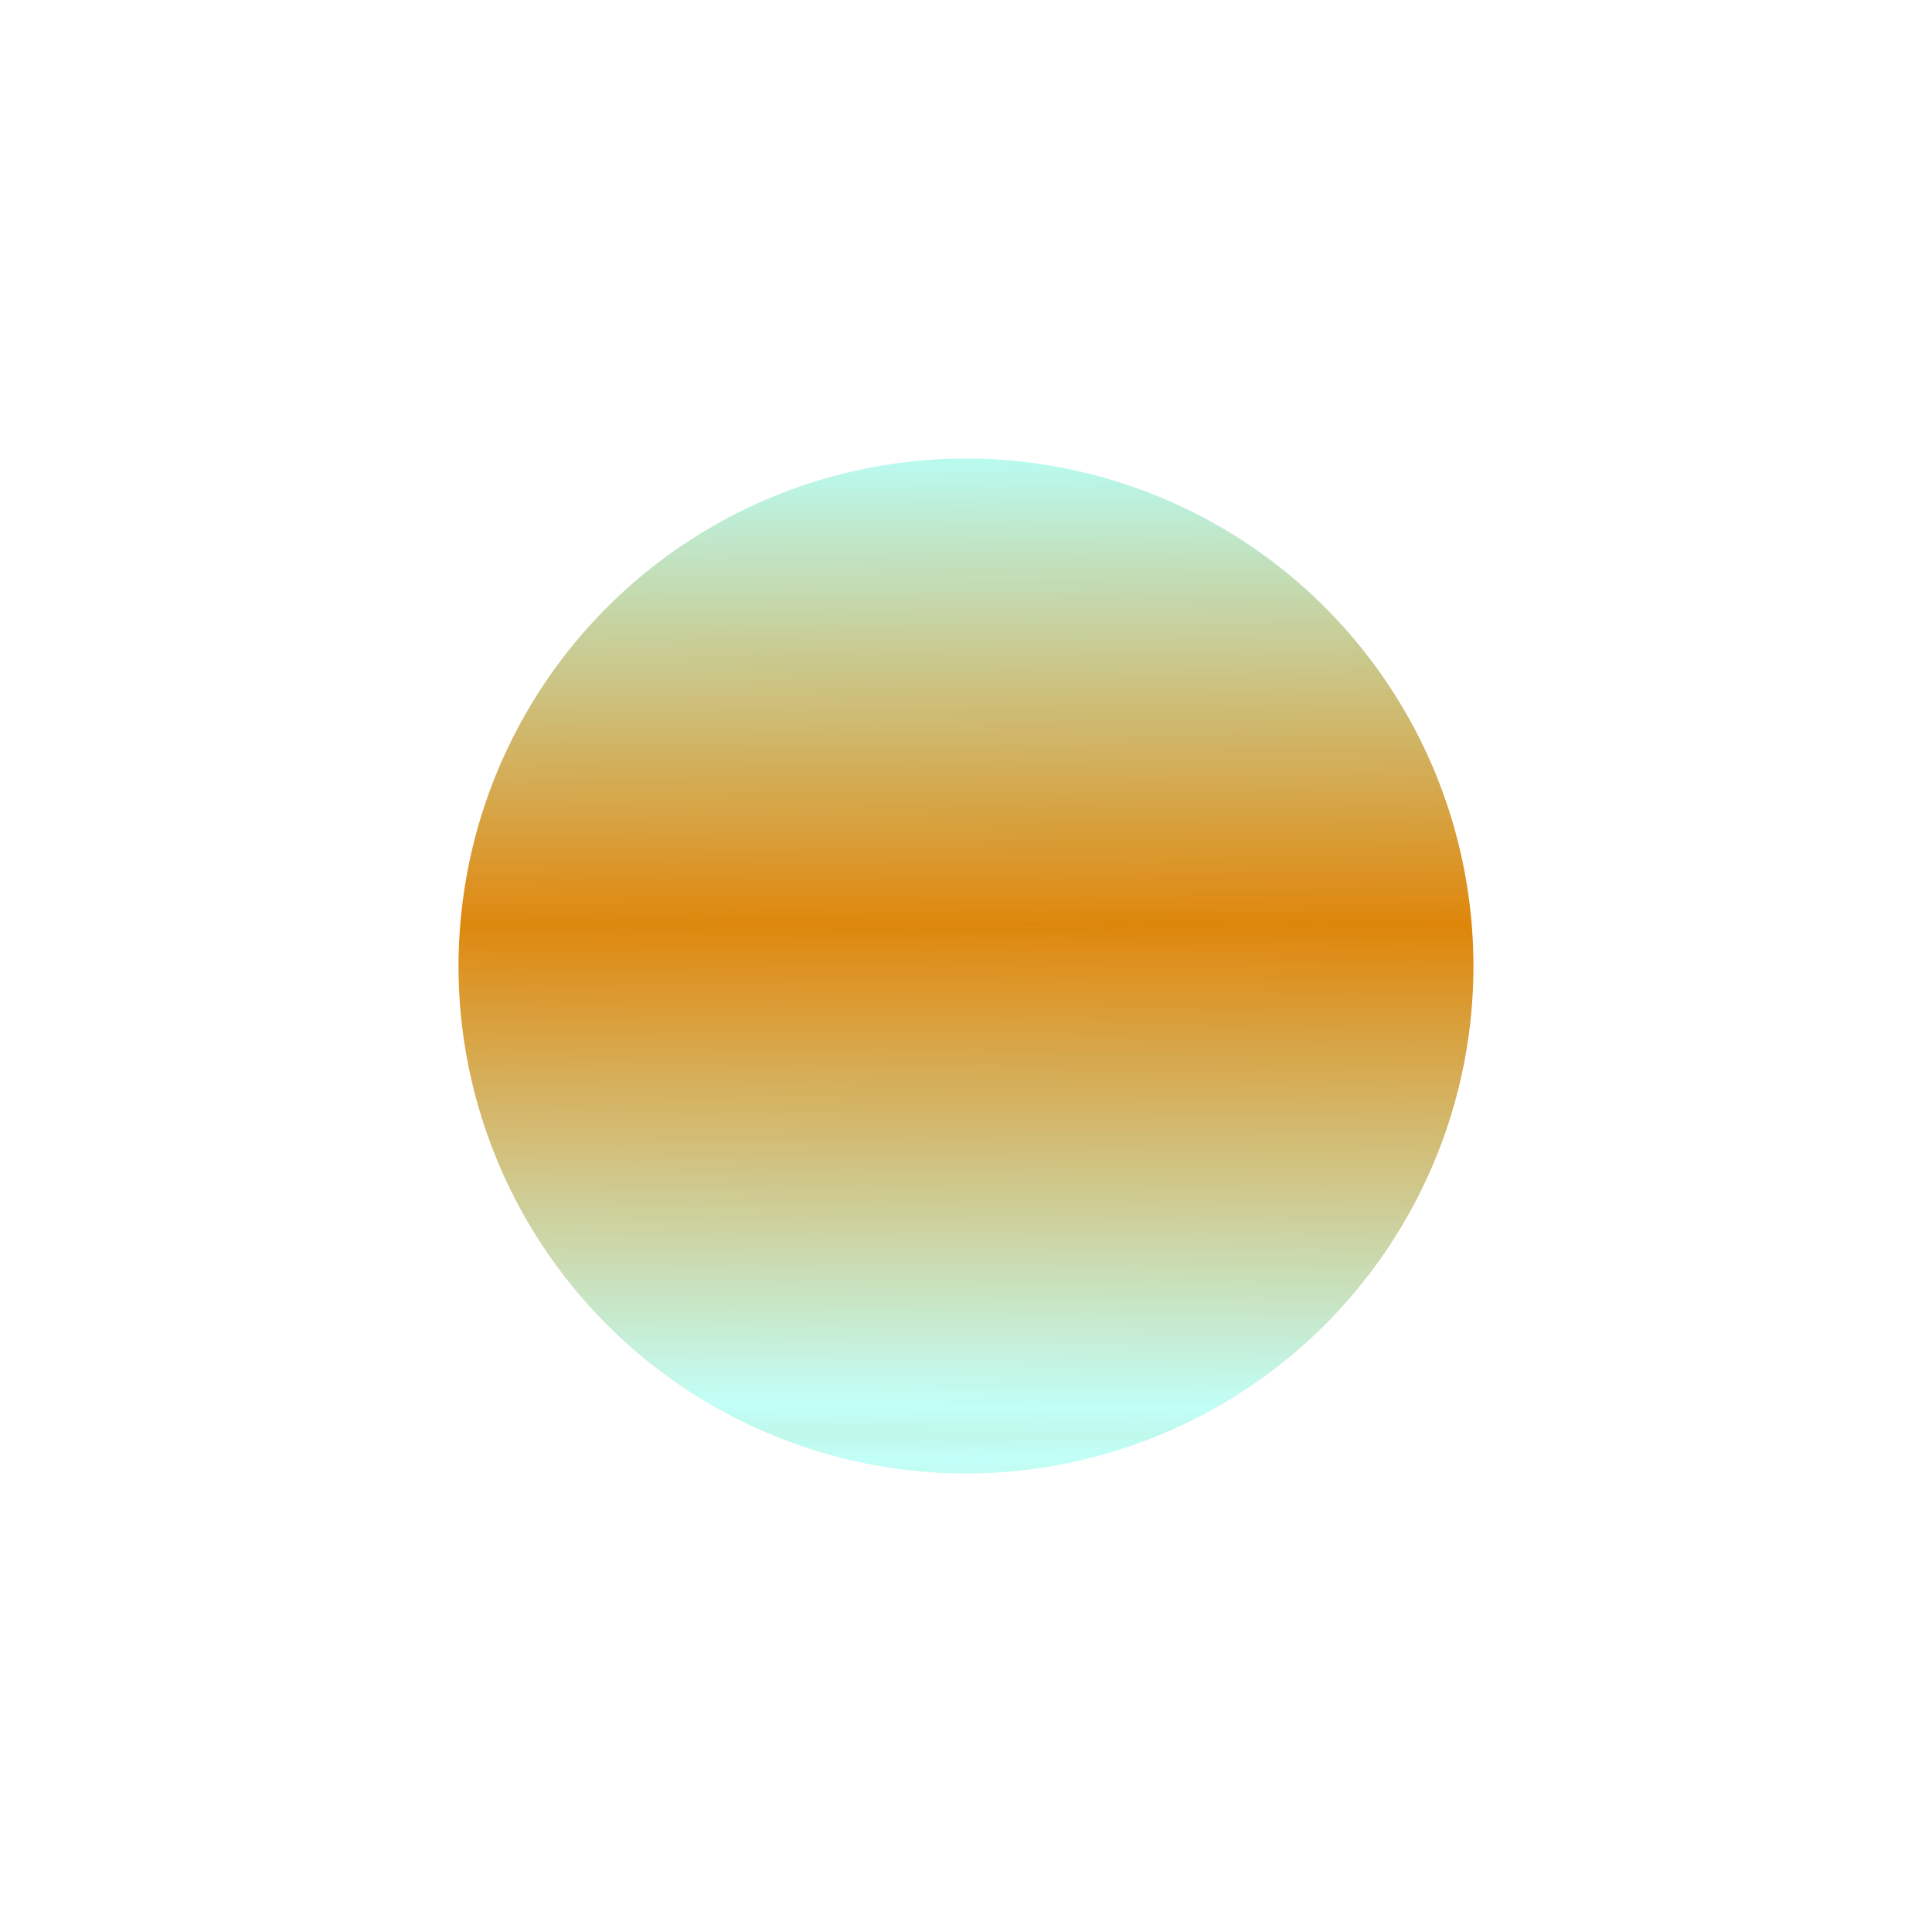 <?xml version="1.0" encoding="UTF-8" standalone="no"?>
<!-- Created with Inkscape (http://www.inkscape.org/) -->

<svg
   xmlns:dc="http://purl.org/dc/elements/1.1/"
   xmlns:cc="http://creativecommons.org/ns#"
   xmlns:rdf="http://www.w3.org/1999/02/22-rdf-syntax-ns#"
   xmlns:svg="http://www.w3.org/2000/svg"
   xmlns="http://www.w3.org/2000/svg"
   xmlns:xlink="http://www.w3.org/1999/xlink"
   xmlns:sodipodi="http://sodipodi.sourceforge.net/DTD/sodipodi-0.dtd"
   xmlns:inkscape="http://www.inkscape.org/namespaces/inkscape"
   version="1.1"
   width="400"
   height="400"
   id="svg3035"
   inkscape:version="0.48.4 r9939"
   sodipodi:docname="ground_15.svg">
  <sodipodi:namedview
     pagecolor="#ffffff"
     bordercolor="#666666"
     borderopacity="1"
     objecttolerance="10"
     gridtolerance="10"
     guidetolerance="10"
     inkscape:pageopacity="0"
     inkscape:pageshadow="2"
     inkscape:window-width="1366"
     inkscape:window-height="714"
     id="namedview51"
     showgrid="false"
     inkscape:zoom="1.1232119"
     inkscape:cx="78.692518"
     inkscape:cy="176.28018"
     inkscape:window-x="-4"
     inkscape:window-y="27"
     inkscape:window-maximized="1"
     inkscape:current-layer="svg3035" />
  <defs
     id="defs3037">
    <linearGradient
       id="linearGradient3809">
      <stop
         style="stop-color:#befff8;stop-opacity:1;"
         offset="0"
         id="stop3811" />
      <stop
         id="stop3817"
         offset="0.5"
         style="stop-color:#de8100;stop-opacity:1;" />
      <stop
         style="stop-color:#b3fff9;stop-opacity:1;"
         offset="1"
         id="stop3813" />
    </linearGradient>
    <linearGradient
       id="linearGradient3803">
      <stop
         offset="0"
         style="stop-color:#ffffff;stop-opacity:0"
         id="stop3805" />
      <stop
         offset="1"
         style="stop-color:#000000;stop-opacity:1"
         id="stop3807" />
    </linearGradient>
    <clipPath
       id="clipPath5036">
      <path
         d="m 384.868,225.047 a 105.056,105.056 0 1 1 -210.112,0 105.056,105.056 0 1 1 210.112,0 z"
         transform="translate(-44.098,55.886)"
         id="path5038"
         style="opacity:0.7;fill:url(#radialGradient5040);fill-opacity:1;fill-rule:evenodd;stroke:none"
         inkscape:connector-curvature="0" />
    </clipPath>
    <filter
       x="-0.25"
       y="-0.5"
       width="1.5"
       height="2"
       color-interpolation-filters="sRGB"
       id="filter4273-2">
      <feGaussianBlur
         result="fbSourceGraphic"
         id="feGaussianBlur4275-6"
         stdDeviation="23.681" />
      <feColorMatrix
         id="feColorMatrix5148"
         values="0 0 0 -1 0 0 0 0 -1 0 0 0 0 -1 0 0 0 0 1 0"
         in="fbSourceGraphic"
         result="fbSourceGraphicAlpha" />
      <feGaussianBlur
         in="fbSourceGraphic"
         stdDeviation="4"
         result="result8"
         id="feGaussianBlur5150" />
      <feTurbulence
         seed="0"
         result="result7"
         type="fractalNoise"
         numOctaves="2"
         baseFrequency="0.05"
         id="feTurbulence5152" />
      <feColorMatrix
         result="result5"
         values="1 0 0 0 0 0 1 0 0 0 0 0 1 0 0 0 0 0 2 -0.75 "
         id="feColorMatrix5154" />
      <feComposite
         in2="result7"
         operator="out"
         in="result8"
         result="result6"
         id="feComposite5156" />
      <feDisplacementMap
         in2="result6"
         scale="120"
         xChannelSelector="A"
         yChannelSelector="A"
         in="result5"
         result="result4"
         id="feDisplacementMap5158" />
      <feComposite
         in2="result4"
         operator="arithmetic"
         k1="1"
         k2="0"
         k3="0.5"
         k4="0"
         in="result8"
         result="result2"
         id="feComposite5160" />
      <feComposite
         in2="result2"
         operator="in"
         in="fbSourceGraphic"
         result="fbSourceGraphic"
         id="feComposite5162" />
    </filter>
    <radialGradient
       cx="265.85"
       cy="306.015"
       r="105.056"
       fx="265.85"
       fy="306.015"
       id="radialGradient5249"
       xlink:href="#linearGradient4285"
       gradientUnits="userSpaceOnUse"
       gradientTransform="matrix(-0.929,-0.456,0.643,-1.309,377.123,707.07)" />
    <linearGradient
       id="linearGradient4285">
      <stop
         id="stop4287"
         style="stop-color:#ffffff;stop-opacity:0"
         offset="0" />
      <stop
         id="stop4289"
         style="stop-color:#000000;stop-opacity:1"
         offset="1" />
    </linearGradient>
    <radialGradient
       cx="265.85"
       cy="306.015"
       r="105.056"
       fx="265.85"
       fy="306.015"
       id="radialGradient5249-1"
       xlink:href="#linearGradient4285-7"
       gradientUnits="userSpaceOnUse"
       gradientTransform="matrix(-0.929,-0.456,0.643,-1.309,377.123,707.07)" />
    <linearGradient
       id="linearGradient4285-7">
      <stop
         id="stop4287-0"
         style="stop-color:#ffffff;stop-opacity:0"
         offset="0" />
      <stop
         id="stop4289-8"
         style="stop-color:#000000;stop-opacity:1"
         offset="1" />
    </linearGradient>
    <clipPath
       id="clipPath5036-0">
      <path
         d="m 384.868,225.047 a 105.056,105.056 0 1 1 -210.112,0 105.056,105.056 0 1 1 210.112,0 z"
         transform="translate(-44.098,55.886)"
         id="path5038-9"
         style="opacity:0.7;fill:url(#radialGradient5040);fill-opacity:1;fill-rule:evenodd;stroke:none"
         inkscape:connector-curvature="0" />
    </clipPath>
    <filter
       x="-0.25"
       y="-0.5"
       width="1.5"
       height="2"
       color-interpolation-filters="sRGB"
       id="filter4273-2-4">
      <feGaussianBlur
         result="fbSourceGraphic"
         id="feGaussianBlur4275-6-9"
         stdDeviation="23.681" />
      <feColorMatrix
         id="feColorMatrix5148-2"
         values="0 0 0 -1 0 0 0 0 -1 0 0 0 0 -1 0 0 0 0 1 0"
         in="fbSourceGraphic"
         result="fbSourceGraphicAlpha" />
      <feGaussianBlur
         in="fbSourceGraphic"
         stdDeviation="4"
         result="result8"
         id="feGaussianBlur5150-5" />
      <feTurbulence
         seed="0"
         result="result7"
         type="fractalNoise"
         numOctaves="2"
         baseFrequency="0.05"
         id="feTurbulence5152-9" />
      <feColorMatrix
         result="result5"
         values="1 0 0 0 0 0 1 0 0 0 0 0 1 0 0 0 0 0 2 -0.75 "
         id="feColorMatrix5154-9" />
      <feComposite
         in2="result7"
         operator="out"
         in="result8"
         result="result6"
         id="feComposite5156-3" />
      <feDisplacementMap
         in2="result6"
         scale="120"
         xChannelSelector="A"
         yChannelSelector="A"
         in="result5"
         result="result4"
         id="feDisplacementMap5158-9" />
      <feComposite
         in2="result4"
         operator="arithmetic"
         k1="1"
         k2="0"
         k3="0.5"
         k4="0"
         in="result8"
         result="result2"
         id="feComposite5160-7" />
      <feComposite
         in2="result2"
         operator="in"
         in="fbSourceGraphic"
         result="fbSourceGraphic"
         id="feComposite5162-5" />
    </filter>
    <clipPath
       id="clipPath4277">
      <path
         d="m 384.868,225.047 a 105.056,105.056 0 1 1 -210.112,0 105.056,105.056 0 1 1 210.112,0 z"
         transform="translate(63.045,353.029)"
         id="path4279"
         style="fill:#800000;fill-rule:evenodd;stroke:none;filter:url(#filter3848)"
         inkscape:connector-curvature="0" />
    </clipPath>
    <filter
       x="-0.3"
       y="-0.5"
       width="1.6"
       height="2"
       color-interpolation-filters="sRGB"
       id="filter4228">
      <feGaussianBlur
         result="result8"
         stdDeviation="15"
         id="feGaussianBlur4230" />
      <feTurbulence
         baseFrequency="0.025"
         numOctaves="5"
         type="fractalNoise"
         result="result7"
         seed="27"
         id="feTurbulence4232" />
      <feComposite
         in2="result8"
         operator="over"
         in="result7"
         result="result6"
         id="feComposite4234" />
      <feColorMatrix
         values="1 0 0 0 0 0 1 0 0 0 0 0 1 0 0 0 0 0 6 -4 "
         result="result9"
         id="feColorMatrix4236" />
      <feDisplacementMap
         in2="result9"
         scale="50"
         xChannelSelector="A"
         yChannelSelector="A"
         in="result7"
         result="result4"
         id="feDisplacementMap4238" />
      <feComposite
         in2="result4"
         operator="in"
         in="result8"
         result="result2"
         id="feComposite4240" />
      <feComposite
         in2="result9"
         operator="in"
         in="result2"
         result="fbSourceGraphic"
         id="feComposite4242" />
      <feComposite
         in2="fbSourceGraphic"
         operator="arithmetic"
         k1="0.5"
         k2="1"
         k3="0"
         k4="0"
         in="fbSourceGraphic"
         result="result91"
         id="feComposite4244" />
      <feBlend
         in2="result91"
         mode="multiply"
         in="fbSourceGraphic"
         id="feBlend4246" />
    </filter>
    <linearGradient
       inkscape:collect="always"
       xlink:href="#linearGradient3809"
       id="linearGradient3815"
       x1="974.108"
       y1="742.474"
       x2="972.327"
       y2="952.586"
       gradientUnits="userSpaceOnUse"
       spreadMethod="reflect" />
    <filter
       id="filter3931"
       inkscape:label="Burst"
       inkscape:menu="Textures"
       inkscape:menu-tooltip="Burst balloon texture crumpled and with holes"
       x="-0.2"
       y="-0.2"
       width="1.4"
       height="1.4"
       color-interpolation-filters="sRGB">
      <feTurbulence
         id="feTurbulence3933"
         seed="8"
         type="fractalNoise"
         baseFrequency="0.03"
         numOctaves="5"
         result="result8" />
      <feColorMatrix
         id="feColorMatrix3935"
         values="1 0 0 0 0 0 1 0 0 0 0 0 1 0 0 0 0 0 4 -0.7 "
         result="result5" />
      <feComposite
         id="feComposite3937"
         in2="result5"
         result="result11"
         operator="in"
         in="SourceGraphic" />
      <feDisplacementMap
         id="feDisplacementMap3939"
         in2="result8"
         result="result4"
         scale="50"
         yChannelSelector="G"
         xChannelSelector="R"
         in="result11" />
      <feComposite
         id="feComposite3941"
         in2="SourceAlpha"
         result="result7"
         operator="arithmetic"
         in="result4"
         k2="1.3" />
      <feColorMatrix
         id="feColorMatrix3943"
         result="fbSourceGraphicAlpha"
         in="result7"
         values="1 0 0 -1 0 1 0 1 -1 0 1 0 0 -1 0 -0.8 -1 0 4 -2.5 " />
      <feGaussianBlur
         id="feGaussianBlur3945"
         stdDeviation="0.5"
         result="result10" />
      <feDiffuseLighting
         id="feDiffuseLighting3947"
         surfaceScale="15"
         diffuseConstant="0.4"
         result="result6"
         lighting-color="rgb(255,255,255)"
         in="result10">
        <feDistantLight
           id="feDistantLight3949"
           azimuth="235"
           elevation="25" />
      </feDiffuseLighting>
      <feComposite
         id="feComposite3951"
         in2="result7"
         operator="in"
         result="result2"
         in="result6" />
      <feComposite
         id="feComposite3953"
         in2="result7"
         operator="arithmetic"
         k2="0.8"
         k3="0.8"
         result="result12" />
      <feBlend
         id="feBlend3955"
         in2="result12"
         mode="lighten" />
    </filter>
    <linearGradient
       inkscape:collect="always"
       xlink:href="#linearGradient3809-1"
       id="linearGradient3815-7"
       x1="974.108"
       y1="742.474"
       x2="972.327"
       y2="952.586"
       gradientUnits="userSpaceOnUse"
       spreadMethod="reflect" />
    <linearGradient
       id="linearGradient3809-1">
      <stop
         style="stop-color:#befff8;stop-opacity:1;"
         offset="0"
         id="stop3811-1" />
      <stop
         id="stop3817-0"
         offset="0.5"
         style="stop-color:#de8100;stop-opacity:1;" />
      <stop
         style="stop-color:#b3fff9;stop-opacity:1;"
         offset="1"
         id="stop3813-2" />
    </linearGradient>
    <linearGradient
       inkscape:collect="always"
       xlink:href="#linearGradient3809-1"
       id="linearGradient3864"
       x1="974.108"
       y1="742.474"
       x2="972.327"
       y2="952.586"
       gradientUnits="userSpaceOnUse"
       spreadMethod="reflect" />
    <linearGradient
       id="linearGradient3866">
      <stop
         style="stop-color:#befff8;stop-opacity:1;"
         offset="0"
         id="stop3868" />
      <stop
         id="stop3870"
         offset="0.5"
         style="stop-color:#de8100;stop-opacity:1;" />
      <stop
         style="stop-color:#b3fff9;stop-opacity:1;"
         offset="1"
         id="stop3872" />
    </linearGradient>
    <linearGradient
       y2="952.586"
       x2="972.327"
       y1="742.474"
       x1="974.108"
       spreadMethod="reflect"
       gradientUnits="userSpaceOnUse"
       id="linearGradient3876"
       xlink:href="#linearGradient3809-1"
       inkscape:collect="always" />
    <linearGradient
       y2="952.586"
       x2="972.327"
       y1="742.474"
       x1="974.108"
       spreadMethod="reflect"
       gradientUnits="userSpaceOnUse"
       id="linearGradient3878"
       xlink:href="#linearGradient3809-1"
       inkscape:collect="always" />
    <linearGradient
       inkscape:collect="always"
       xlink:href="#linearGradient3809-1"
       id="linearGradient3990"
       gradientUnits="userSpaceOnUse"
       spreadMethod="reflect"
       x1="974.108"
       y1="742.474"
       x2="972.327"
       y2="952.586" />
    <linearGradient
       inkscape:collect="always"
       xlink:href="#linearGradient3809-1"
       id="linearGradient3992"
       gradientUnits="userSpaceOnUse"
       spreadMethod="reflect"
       x1="974.108"
       y1="742.474"
       x2="972.327"
       y2="952.586" />
    <clipPath
       clipPathUnits="userSpaceOnUse"
       id="clipPath3994">
      <g
         id="g3996"
         style="fill:url(#linearGradient4002);fill-opacity:1">
        <path
           d="m 384.868,225.047 a 105.056,105.056 0 1 1 -210.112,0 105.056,105.056 0 1 1 210.112,0 z"
           transform="translate(690.734,622.483)"
           id="path3998"
           style="fill:url(#linearGradient4000);fill-opacity:1;fill-rule:evenodd;stroke:none"
           inkscape:connector-curvature="0" />
      </g>
    </clipPath>
    <linearGradient
       inkscape:collect="always"
       xlink:href="#linearGradient3809-1"
       id="linearGradient4000"
       gradientUnits="userSpaceOnUse"
       spreadMethod="reflect"
       x1="974.108"
       y1="742.474"
       x2="972.327"
       y2="952.586" />
    <linearGradient
       inkscape:collect="always"
       xlink:href="#linearGradient3809-1"
       id="linearGradient4002"
       gradientUnits="userSpaceOnUse"
       spreadMethod="reflect"
       x1="974.108"
       y1="742.474"
       x2="972.327"
       y2="952.586" />
    <linearGradient
       inkscape:collect="always"
       xlink:href="#linearGradient3809-6"
       id="linearGradient3815-72"
       x1="974.108"
       y1="742.474"
       x2="972.327"
       y2="952.586"
       gradientUnits="userSpaceOnUse"
       spreadMethod="reflect" />
    <linearGradient
       id="linearGradient3809-6">
      <stop
         style="stop-color:#befff8;stop-opacity:1;"
         offset="0"
         id="stop3811-14" />
      <stop
         id="stop3817-9"
         offset="0.5"
         style="stop-color:#de8100;stop-opacity:1;" />
      <stop
         style="stop-color:#b3fff9;stop-opacity:1;"
         offset="1"
         id="stop3813-1" />
    </linearGradient>
    <linearGradient
       inkscape:collect="always"
       xlink:href="#linearGradient3809-6"
       id="linearGradient3864-7"
       x1="974.108"
       y1="742.474"
       x2="972.327"
       y2="952.586"
       gradientUnits="userSpaceOnUse"
       spreadMethod="reflect" />
    <linearGradient
       id="linearGradient3866-2">
      <stop
         style="stop-color:#befff8;stop-opacity:1;"
         offset="0"
         id="stop3868-3" />
      <stop
         id="stop3870-6"
         offset="0.5"
         style="stop-color:#de8100;stop-opacity:1;" />
      <stop
         style="stop-color:#b3fff9;stop-opacity:1;"
         offset="1"
         id="stop3872-7" />
    </linearGradient>
    <linearGradient
       inkscape:collect="always"
       xlink:href="#linearGradient3866-2"
       id="linearGradient4043"
       x1="977.669"
       y1="743.364"
       x2="979.45"
       y2="954.366"
       gradientUnits="userSpaceOnUse"
       spreadMethod="reflect" />
  </defs>
  <g
     transform="translate(-770.547,-647.53)"
     id="layer1-3"
     style="fill:url(#linearGradient4043);fill-opacity:1">
    <path
       d="m 384.868,225.047 a 105.056,105.056 0 1 1 -210.112,0 105.056,105.056 0 1 1 210.112,0 z"
       transform="translate(690.734,622.483)"
       id="path2985-6"
       style="fill:url(#linearGradient4043);fill-opacity:1.0;fill-rule:evenodd;stroke:none"
       inkscape:connector-curvature="0" />
  </g>
  <g
     transform="translate(-770.547,-647.53)"
     id="layer1"
     style="fill-opacity:1;fill:url(#linearGradient3815);filter:url(#filter3931)"
     clip-path="url(#clipPath3994)">
    <path
       d="m 384.868,225.047 a 105.056,105.056 0 1 1 -210.112,0 105.056,105.056 0 1 1 210.112,0 z"
       transform="translate(690.734,622.483)"
       id="path2985"
       style="fill:url(#linearGradient3815);fill-rule:evenodd;stroke:none;fill-opacity:1.0"
       inkscape:connector-curvature="0" />
  </g>
</svg>
